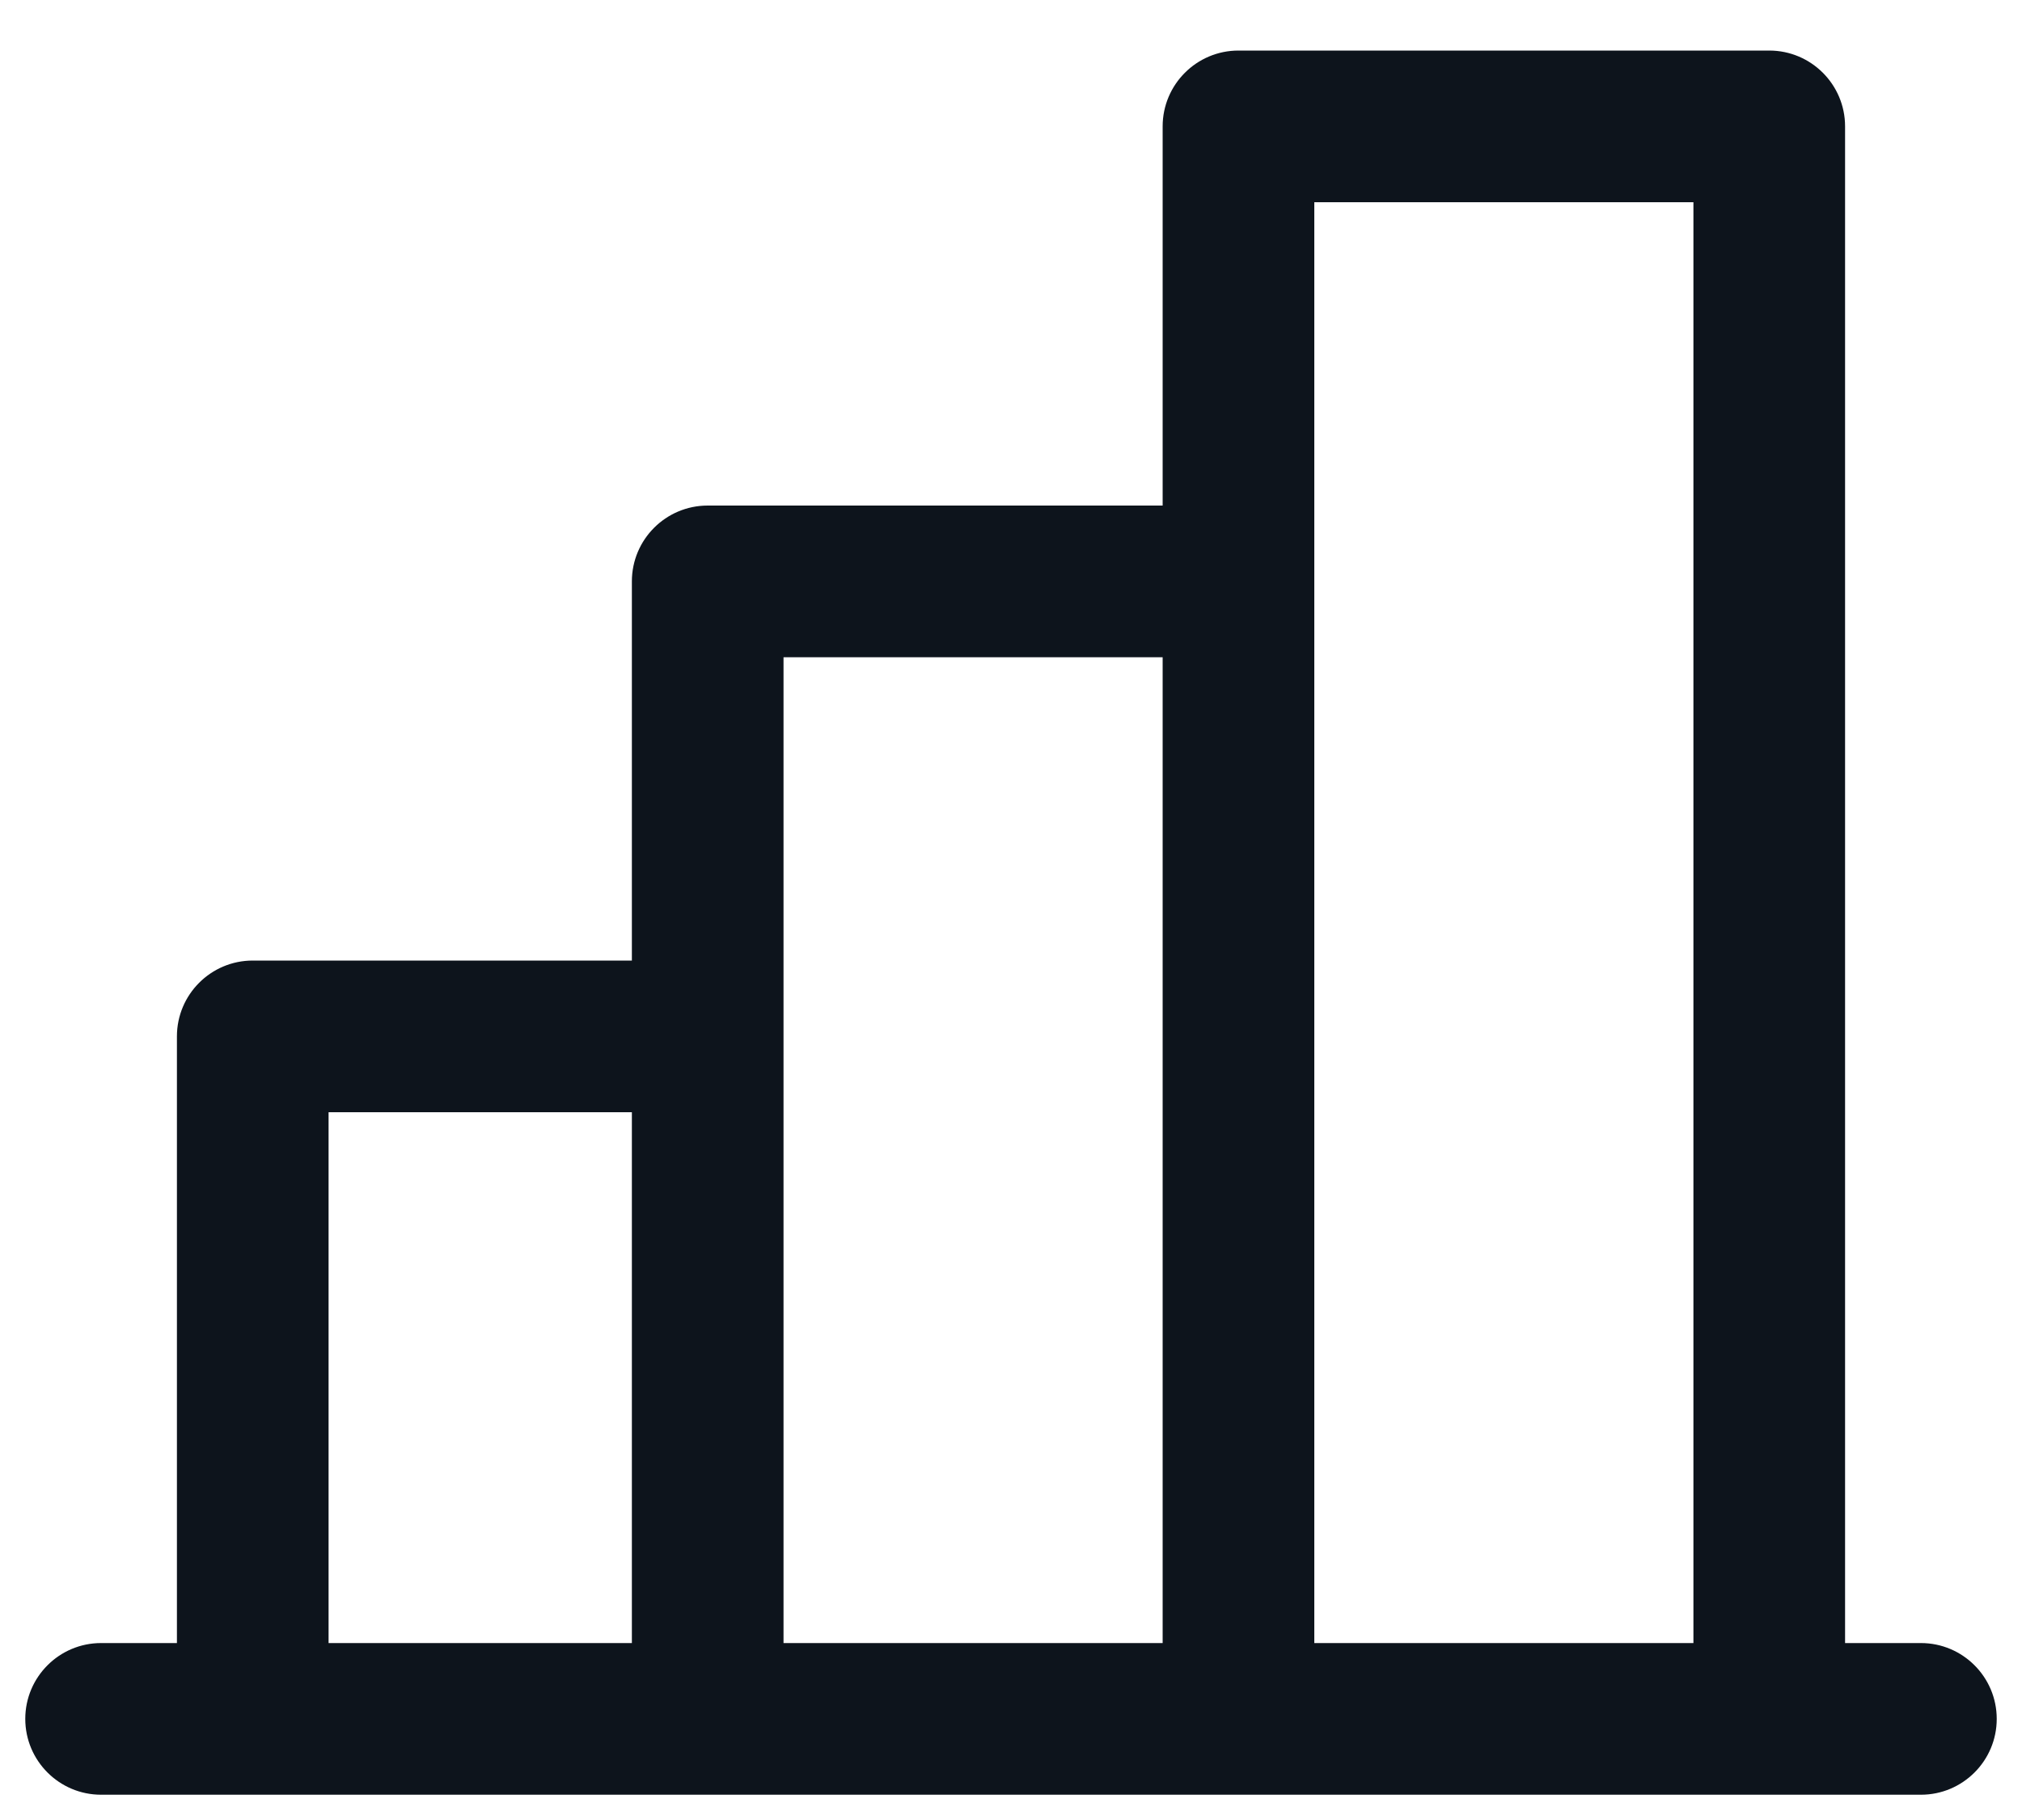 <svg width="20" height="18" viewBox="0 0 20 18" fill="none" xmlns="http://www.w3.org/2000/svg">
<path fill-rule="evenodd" clip-rule="evenodd" d="M19 16.25H18.25V1.25C18.25 0.836 17.914 0.5 17.5 0.5H12.25C11.836 0.5 11.5 0.836 11.5 1.25V5H7C6.586 5 6.25 5.336 6.25 5.75V9.5H2.5C2.086 9.5 1.75 9.836 1.75 10.25V16.25H1C0.586 16.25 0.25 16.586 0.25 17C0.25 17.414 0.586 17.75 1 17.75H19C19.414 17.75 19.75 17.414 19.75 17C19.75 16.586 19.414 16.25 19 16.25ZM13 2H16.75V16.25H13V2ZM7.75 6.5H11.5V16.25H7.75V6.5ZM3.25 11H6.25V16.25H3.25V11Z" fill="#0D141C"/>
</svg>
